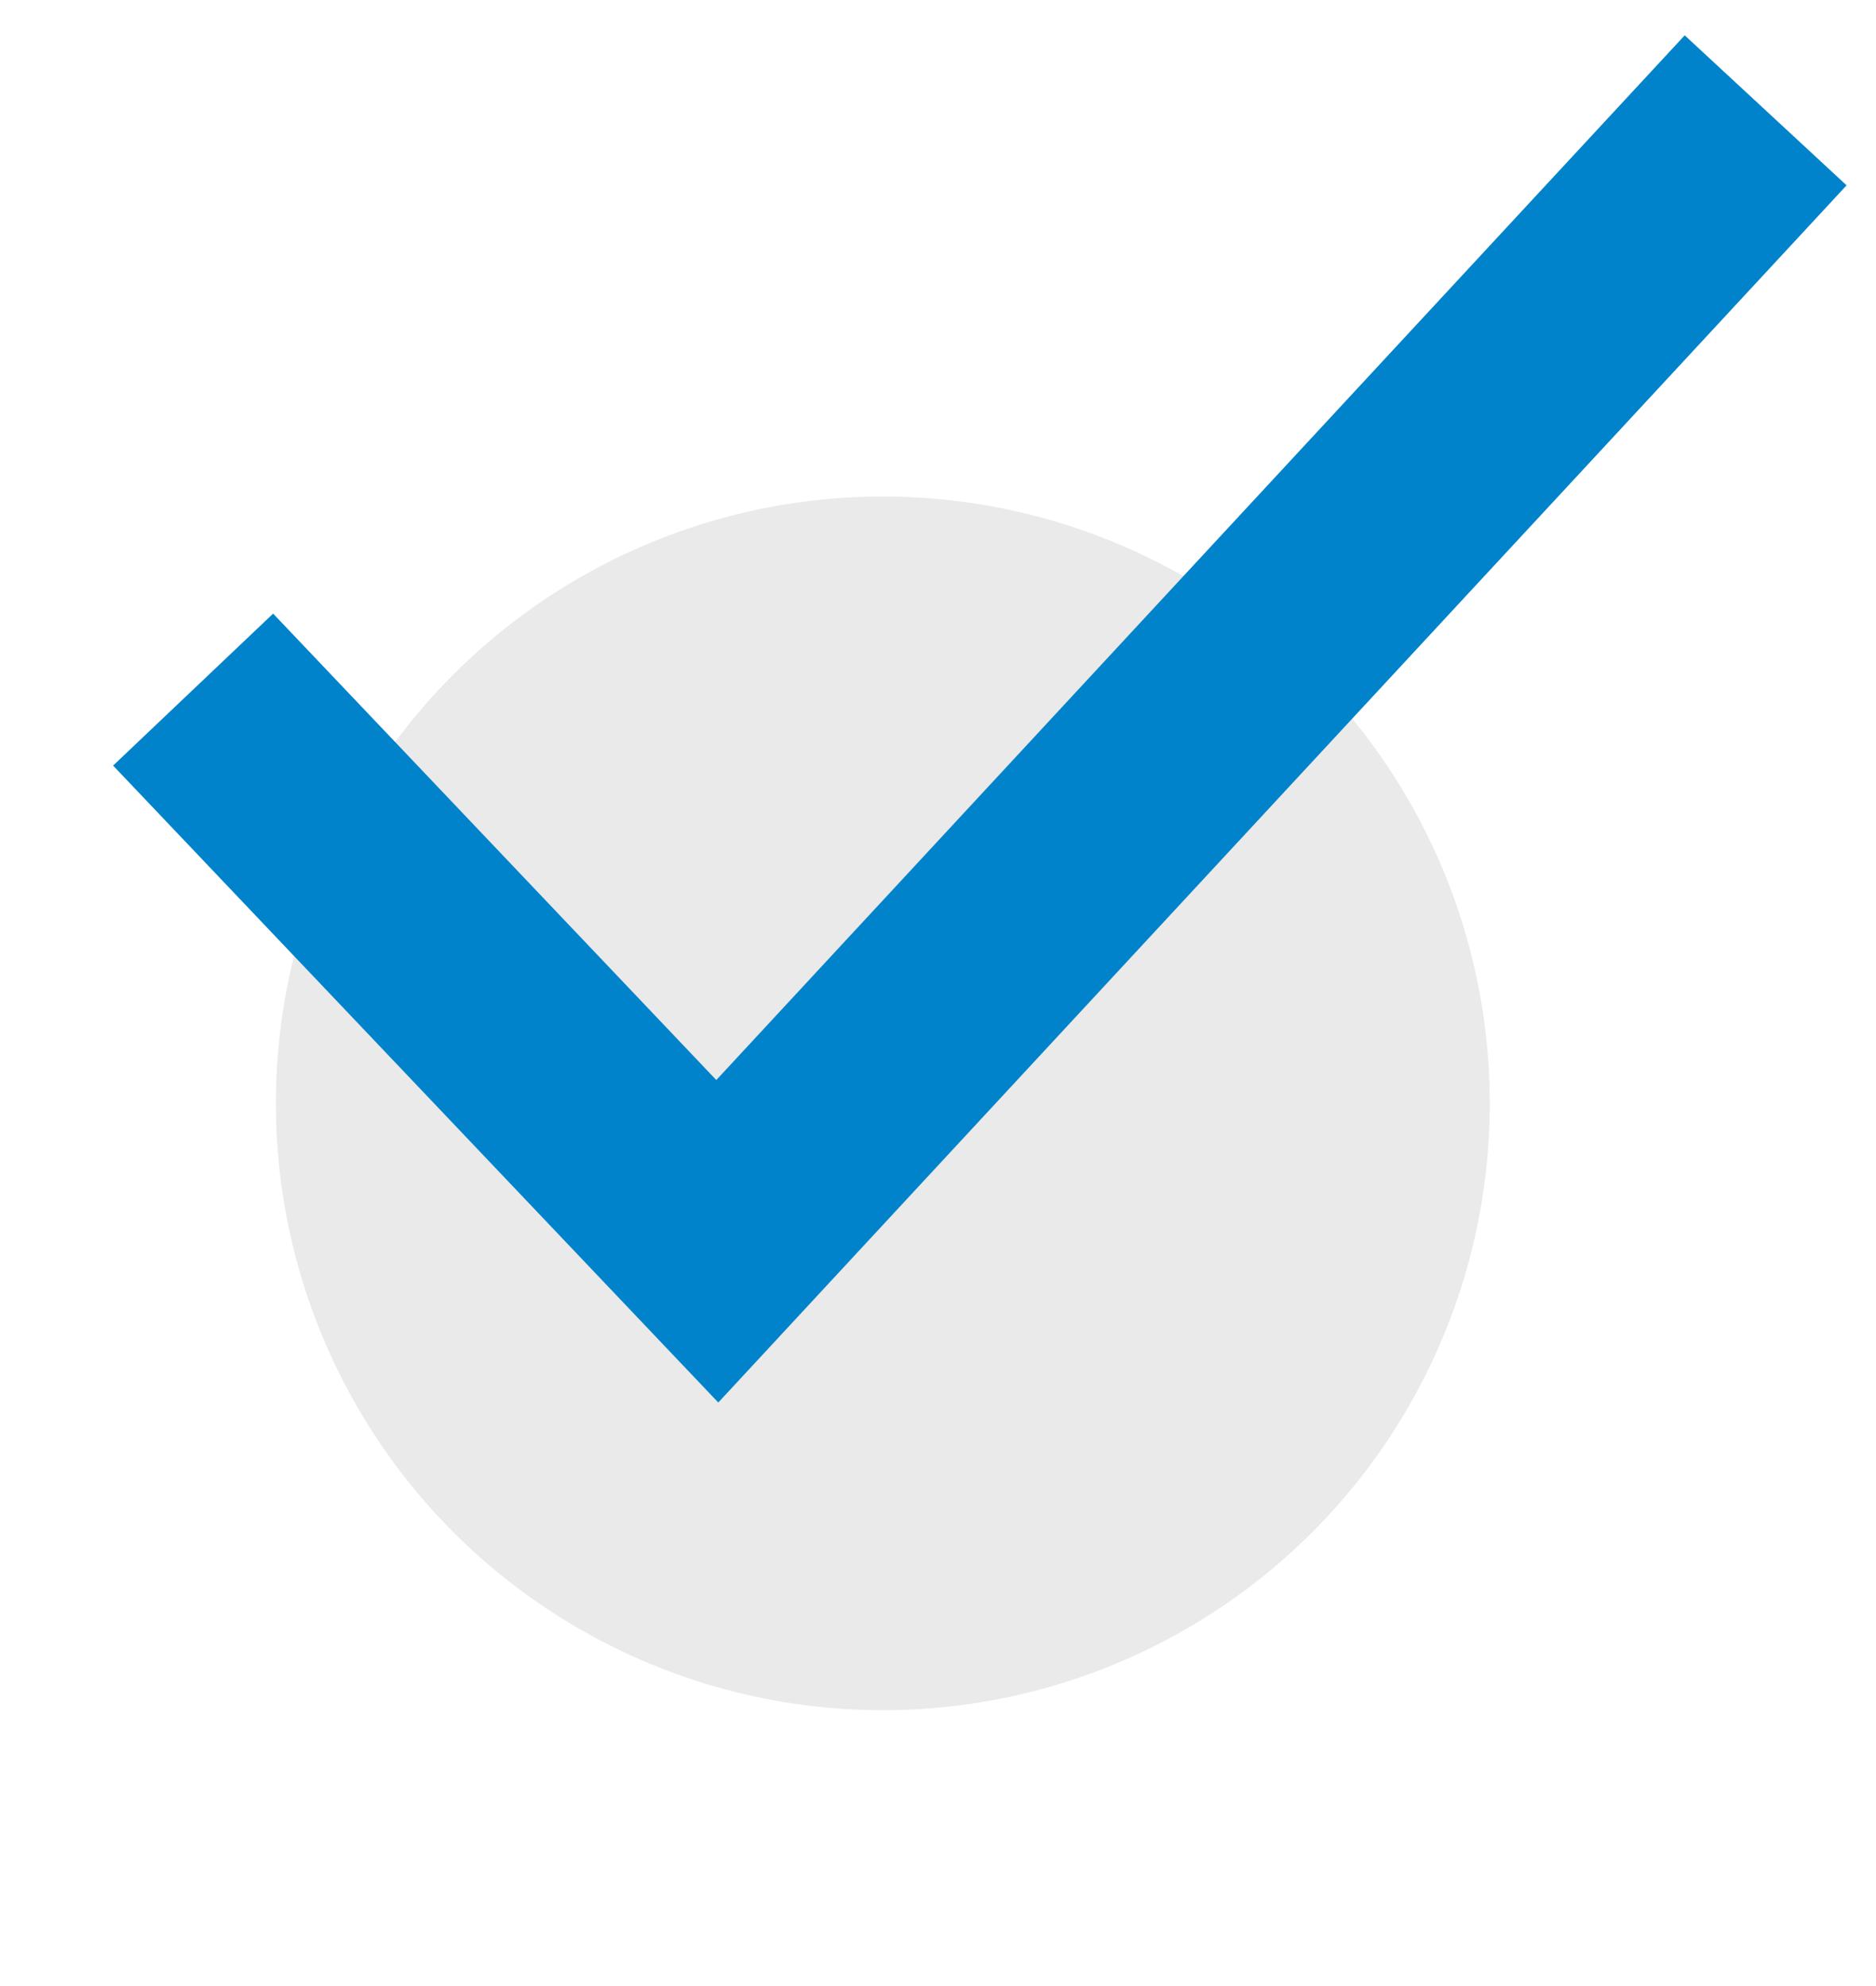 <svg width="34" height="36" viewBox="0 0 34 36" fill="none" xmlns="http://www.w3.org/2000/svg">
<g filter="url(#filter0_d_41_44)">
<circle cx="14" cy="18" r="11" fill="#EAEAEA"/>
</g>
<path d="M3.5 12.5L13 22.5L32 2" stroke="#0083CA" stroke-width="4"/>
<defs>
<filter id="filter0_d_41_44" x="0" y="4" width="32" height="32" filterUnits="userSpaceOnUse" color-interpolation-filters="sRGB">
<feFlood flood-opacity="0" result="BackgroundImageFix"/>
<feColorMatrix in="SourceAlpha" type="matrix" values="0 0 0 0 0 0 0 0 0 0 0 0 0 0 0 0 0 0 127 0" result="hardAlpha"/>
<feOffset dx="2" dy="2"/>
<feGaussianBlur stdDeviation="2.5"/>
<feComposite in2="hardAlpha" operator="out"/>
<feColorMatrix type="matrix" values="0 0 0 0 0.5 0 0 0 0 0.475 0 0 0 0 0.475 0 0 0 0.25 0"/>
<feBlend mode="normal" in2="BackgroundImageFix" result="effect1_dropShadow_41_44"/>
<feBlend mode="normal" in="SourceGraphic" in2="effect1_dropShadow_41_44" result="shape"/>
</filter>
</defs>
</svg>
